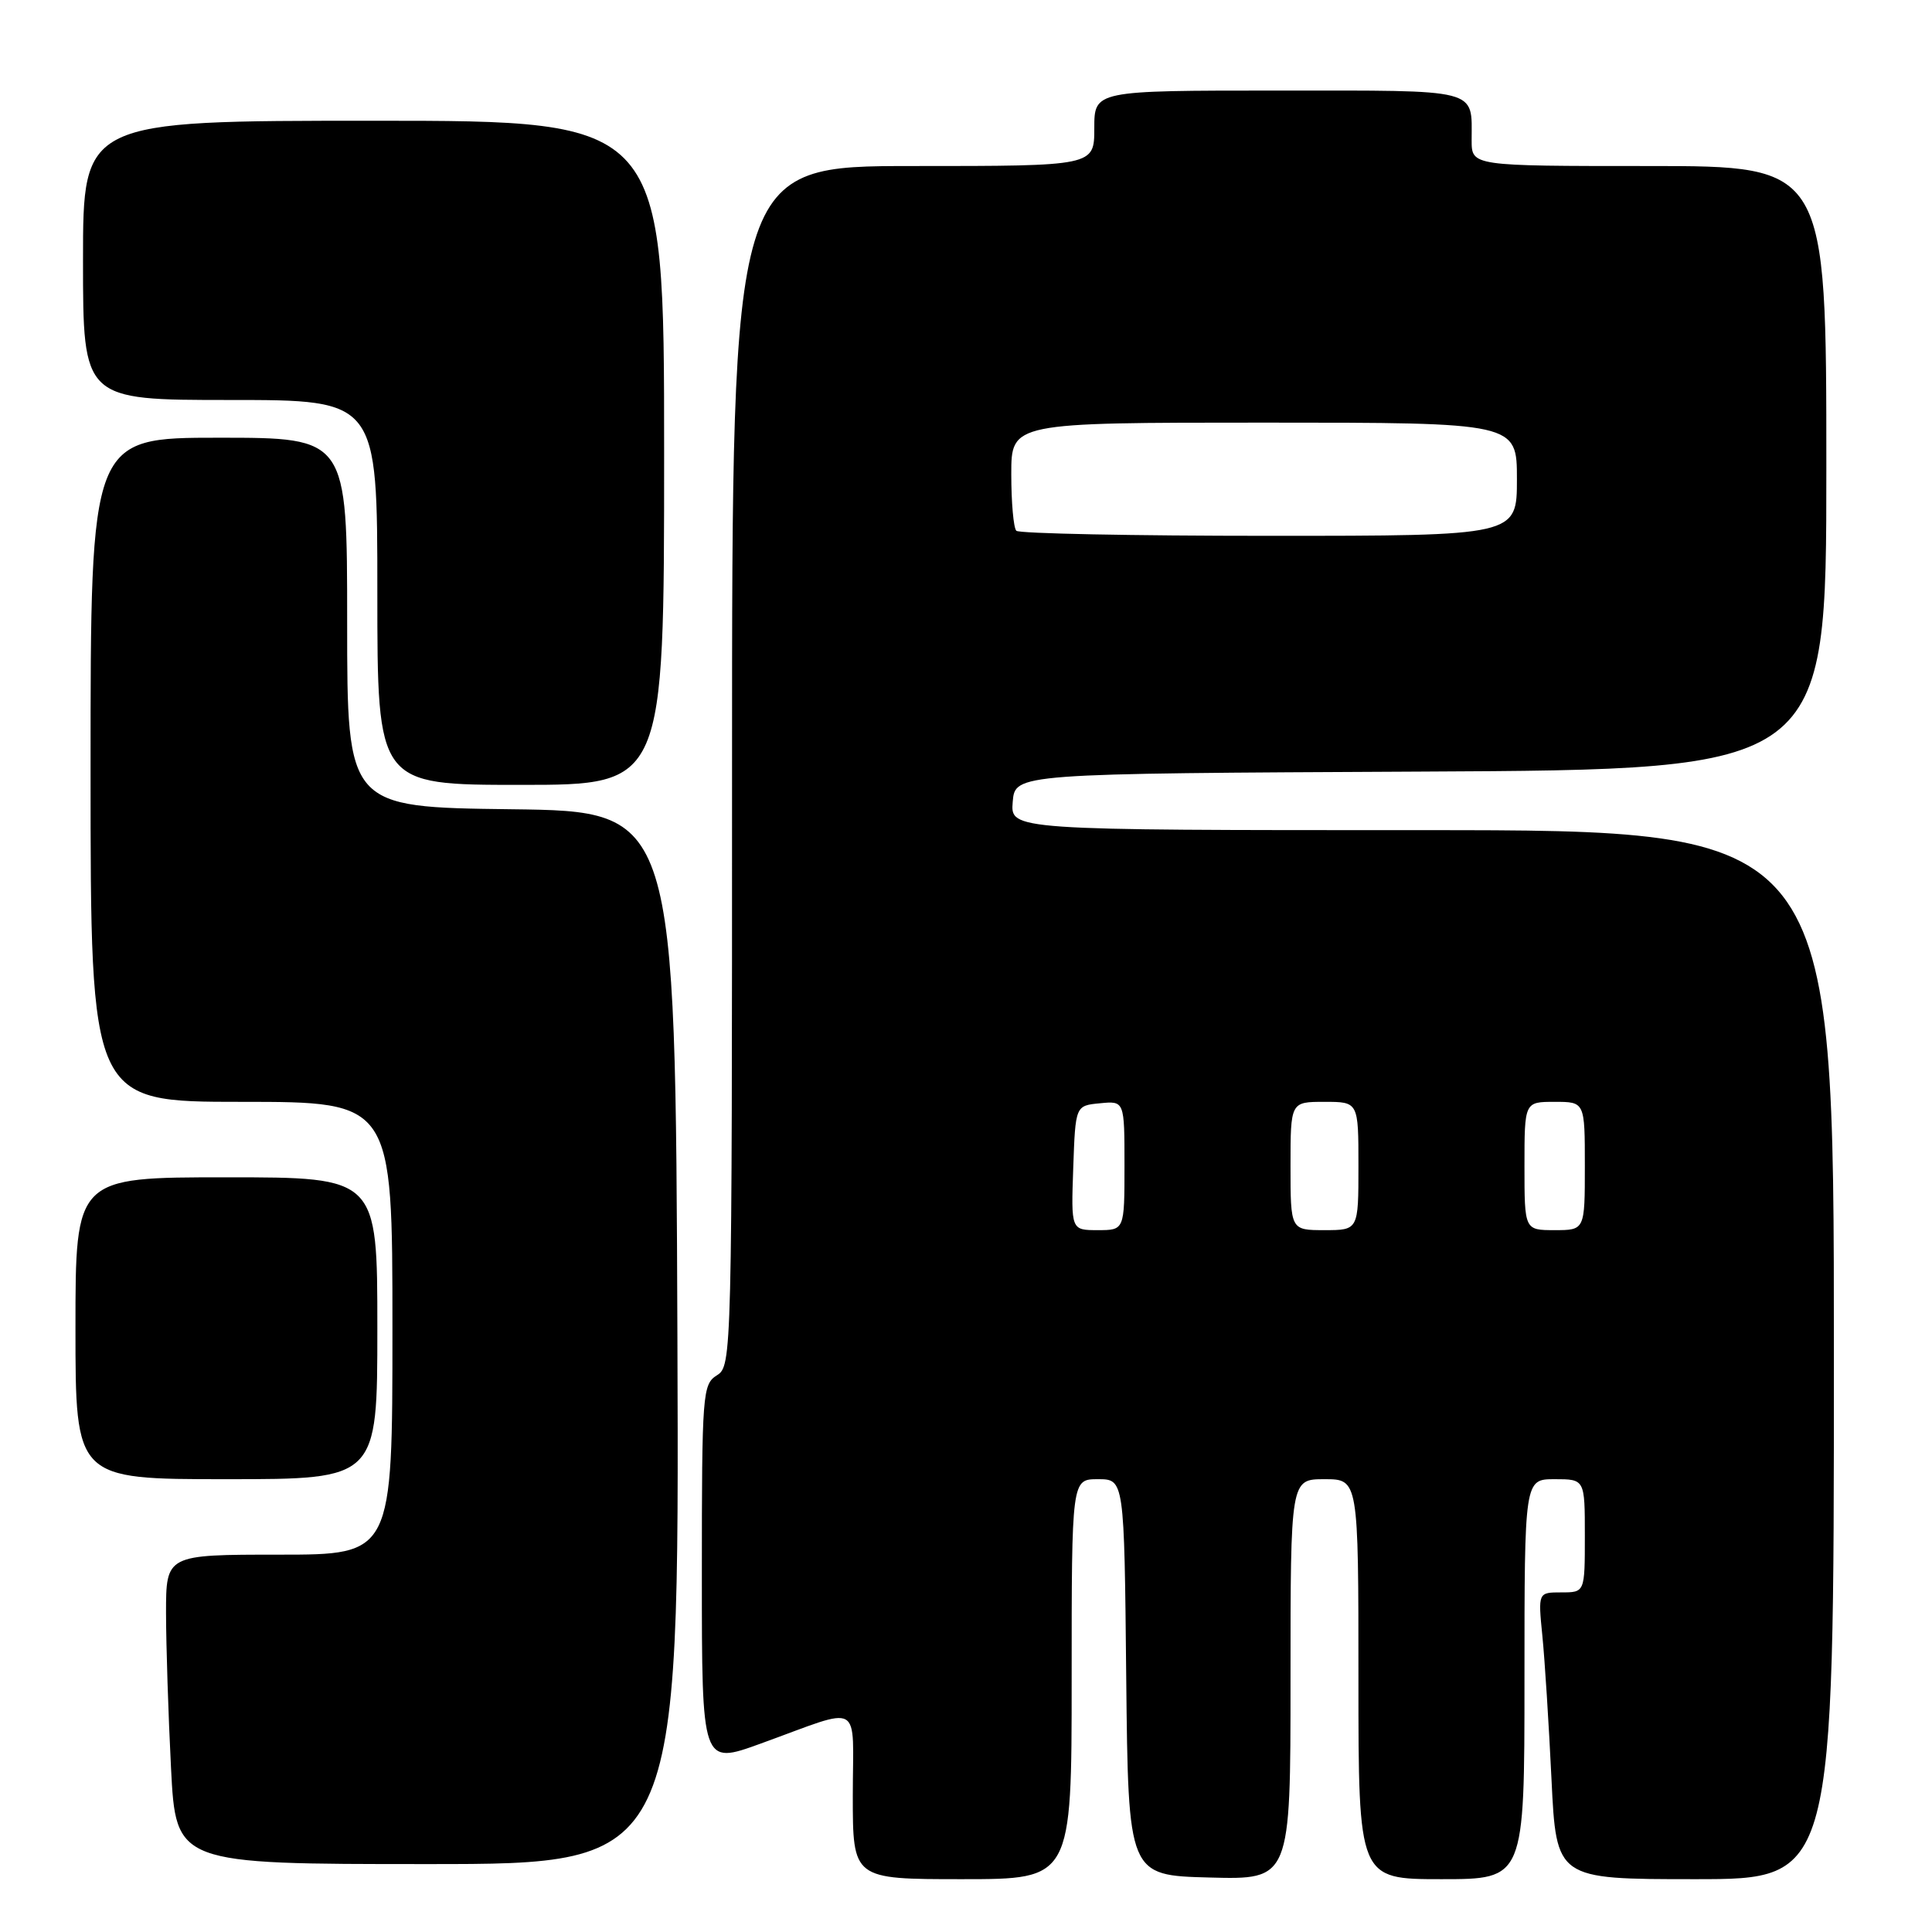 <?xml version="1.0" encoding="UTF-8" standalone="no"?>
<!DOCTYPE svg PUBLIC "-//W3C//DTD SVG 1.1//EN" "http://www.w3.org/Graphics/SVG/1.1/DTD/svg11.dtd" >
<svg xmlns="http://www.w3.org/2000/svg" xmlns:xlink="http://www.w3.org/1999/xlink" version="1.1" viewBox="0 0 256 256">
 <g >
 <path fill="currentColor"
d=" M 142.00 222.50 C 142.00 196.00 142.00 196.00 145.48 196.00 C 148.97 196.00 148.97 196.00 149.23 222.25 C 149.50 248.50 149.50 248.50 160.25 248.78 C 171.00 249.07 171.00 249.07 171.00 222.53 C 171.00 196.00 171.00 196.00 175.50 196.00 C 180.00 196.00 180.00 196.00 180.00 222.50 C 180.00 249.00 180.00 249.00 191.00 249.00 C 202.00 249.00 202.00 249.00 202.00 222.50 C 202.00 196.00 202.00 196.00 206.00 196.00 C 210.00 196.00 210.00 196.00 210.00 203.50 C 210.00 211.00 210.00 211.00 206.90 211.00 C 203.80 211.00 203.80 211.00 204.37 216.75 C 204.69 219.91 205.23 228.46 205.58 235.75 C 206.22 249.00 206.22 249.00 224.61 249.00 C 243.00 249.00 243.00 249.00 243.00 179.50 C 243.00 110.00 243.00 110.00 188.44 110.00 C 133.88 110.00 133.88 110.00 134.19 106.25 C 134.50 102.50 134.50 102.50 188.25 102.24 C 242.00 101.98 242.00 101.98 242.00 61.99 C 242.00 22.00 242.00 22.00 218.50 22.00 C 195.00 22.00 195.00 22.00 195.00 18.58 C 195.00 11.65 196.34 12.00 169.39 12.00 C 145.00 12.00 145.00 12.00 145.00 17.00 C 145.00 22.00 145.00 22.00 121.00 22.00 C 97.00 22.00 97.00 22.00 97.00 101.49 C 97.00 179.90 96.97 181.00 95.00 182.23 C 93.09 183.43 93.00 184.56 93.00 208.67 C 93.00 233.86 93.00 233.86 100.75 231.05 C 114.54 226.06 113.00 225.20 113.00 237.93 C 113.00 249.00 113.00 249.00 127.50 249.00 C 142.00 249.00 142.00 249.00 142.00 222.50 Z  M 89.76 177.25 C 89.50 107.50 89.50 107.50 67.75 107.23 C 46.00 106.96 46.00 106.96 46.00 82.48 C 46.00 58.00 46.00 58.00 29.00 58.00 C 12.00 58.00 12.00 58.00 12.00 102.00 C 12.00 146.00 12.00 146.00 32.00 146.00 C 52.00 146.00 52.00 146.00 52.00 176.00 C 52.00 206.00 52.00 206.00 37.00 206.00 C 22.00 206.00 22.00 206.00 22.00 213.75 C 22.01 218.01 22.30 227.24 22.66 234.25 C 23.31 247.00 23.31 247.00 56.66 247.00 C 90.01 247.00 90.01 247.00 89.76 177.25 Z  M 50.00 176.00 C 50.00 156.00 50.00 156.00 30.00 156.00 C 10.00 156.00 10.00 156.00 10.00 176.00 C 10.00 196.00 10.00 196.00 30.00 196.00 C 50.00 196.00 50.00 196.00 50.00 176.00 Z  M 88.00 60.00 C 88.00 16.00 88.00 16.00 49.50 16.00 C 11.00 16.00 11.00 16.00 11.00 34.50 C 11.00 53.00 11.00 53.00 30.50 53.00 C 50.00 53.00 50.00 53.00 50.00 78.50 C 50.00 104.00 50.00 104.00 69.00 104.00 C 88.00 104.00 88.00 104.00 88.00 60.00 Z  M 142.21 154.75 C 142.50 146.50 142.50 146.50 145.75 146.19 C 149.00 145.87 149.00 145.87 149.00 154.44 C 149.00 163.00 149.00 163.00 145.46 163.00 C 141.92 163.00 141.92 163.00 142.21 154.75 Z  M 171.00 154.50 C 171.00 146.00 171.00 146.00 175.50 146.00 C 180.00 146.00 180.00 146.00 180.00 154.50 C 180.00 163.00 180.00 163.00 175.50 163.00 C 171.00 163.00 171.00 163.00 171.00 154.50 Z  M 202.00 154.50 C 202.00 146.00 202.00 146.00 206.00 146.00 C 210.00 146.00 210.00 146.00 210.00 154.50 C 210.00 163.00 210.00 163.00 206.00 163.00 C 202.00 163.00 202.00 163.00 202.00 154.50 Z  M 134.67 70.33 C 134.30 69.97 134.00 66.59 134.00 62.83 C 134.00 56.00 134.00 56.00 167.50 56.00 C 201.00 56.00 201.00 56.00 201.00 63.50 C 201.00 71.00 201.00 71.00 168.17 71.00 C 150.11 71.00 135.03 70.70 134.67 70.33 Z "/>
</g>
</svg>